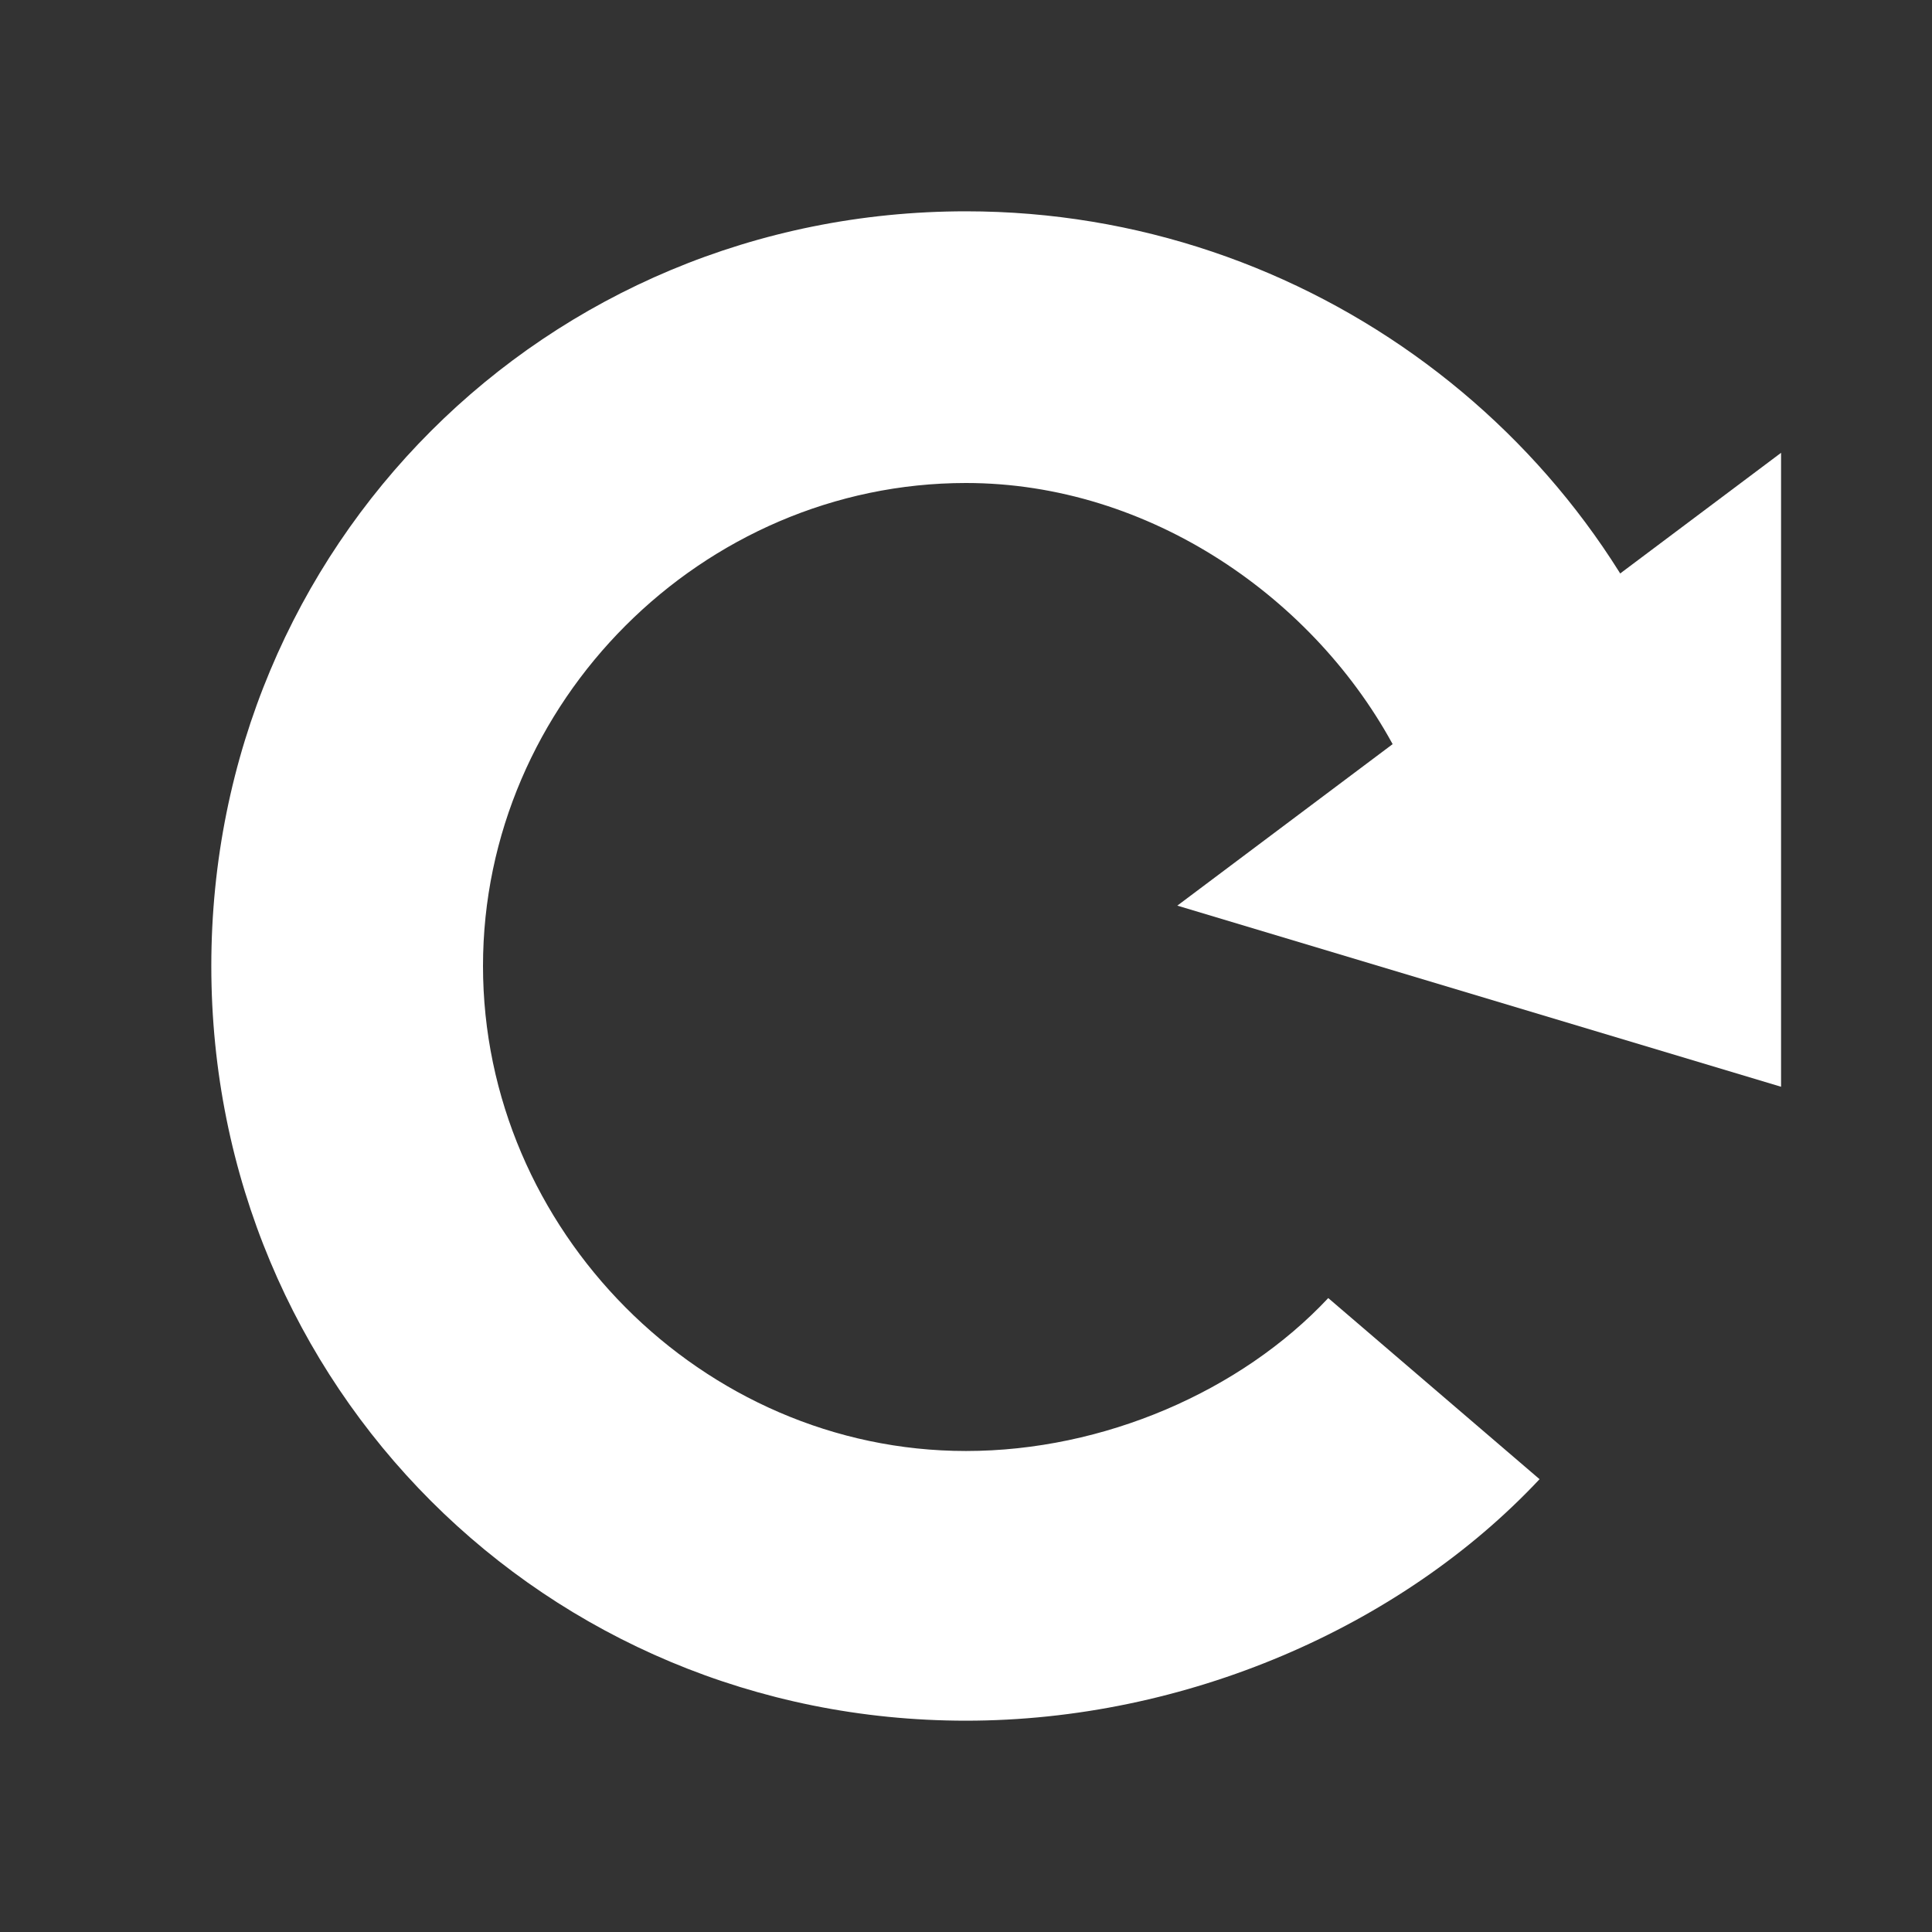 <?xml version="1.0" encoding="UTF-8" standalone="no"?>
<svg
   xmlns:dc="http://purl.org/dc/elements/1.1/"
   xmlns:cc="http://creativecommons.org/ns#"
   xmlns:rdf="http://www.w3.org/1999/02/22-rdf-syntax-ns#"
   xmlns:svg="http://www.w3.org/2000/svg"
   xmlns="http://www.w3.org/2000/svg"
   viewBox="0 0 32 32"
   version="1.1"
   id="svg851"
   width="32"
   height="32">
  <rect x="0" y="0" width="32" height="32" fill="#333333" stroke="none"/>
  <defs
     id="defs855" />
  <path
     d="M 15.998,24.033 C 11.629,24.033 8,20.369 8,16 c 0,-4.369 3.631,-8 8,-8 3.04,0 5.793,1.909 7.121,4.427 h 5.05 C 26.595,7.26 21.683,3.5 16,3.5 9.036,3.5 3.5,9.036 3.5,16 c 0,6.964 5.536,12.5 12.5,12.5 3.63,0 7.199,-1.545 9.5,-4 l -3.5,-3 c -1.445,1.543 -3.721,2.533 -5.998,2.533 z"
     id="path845"
     style="fill:#ffffff;stroke-width:1" />
  <path
     d="M 29.5,7.5 29.5,18 19.5,15 Z"
     id="path849"
     style="fill:#ffffff;stroke-width:1" />
</svg>
